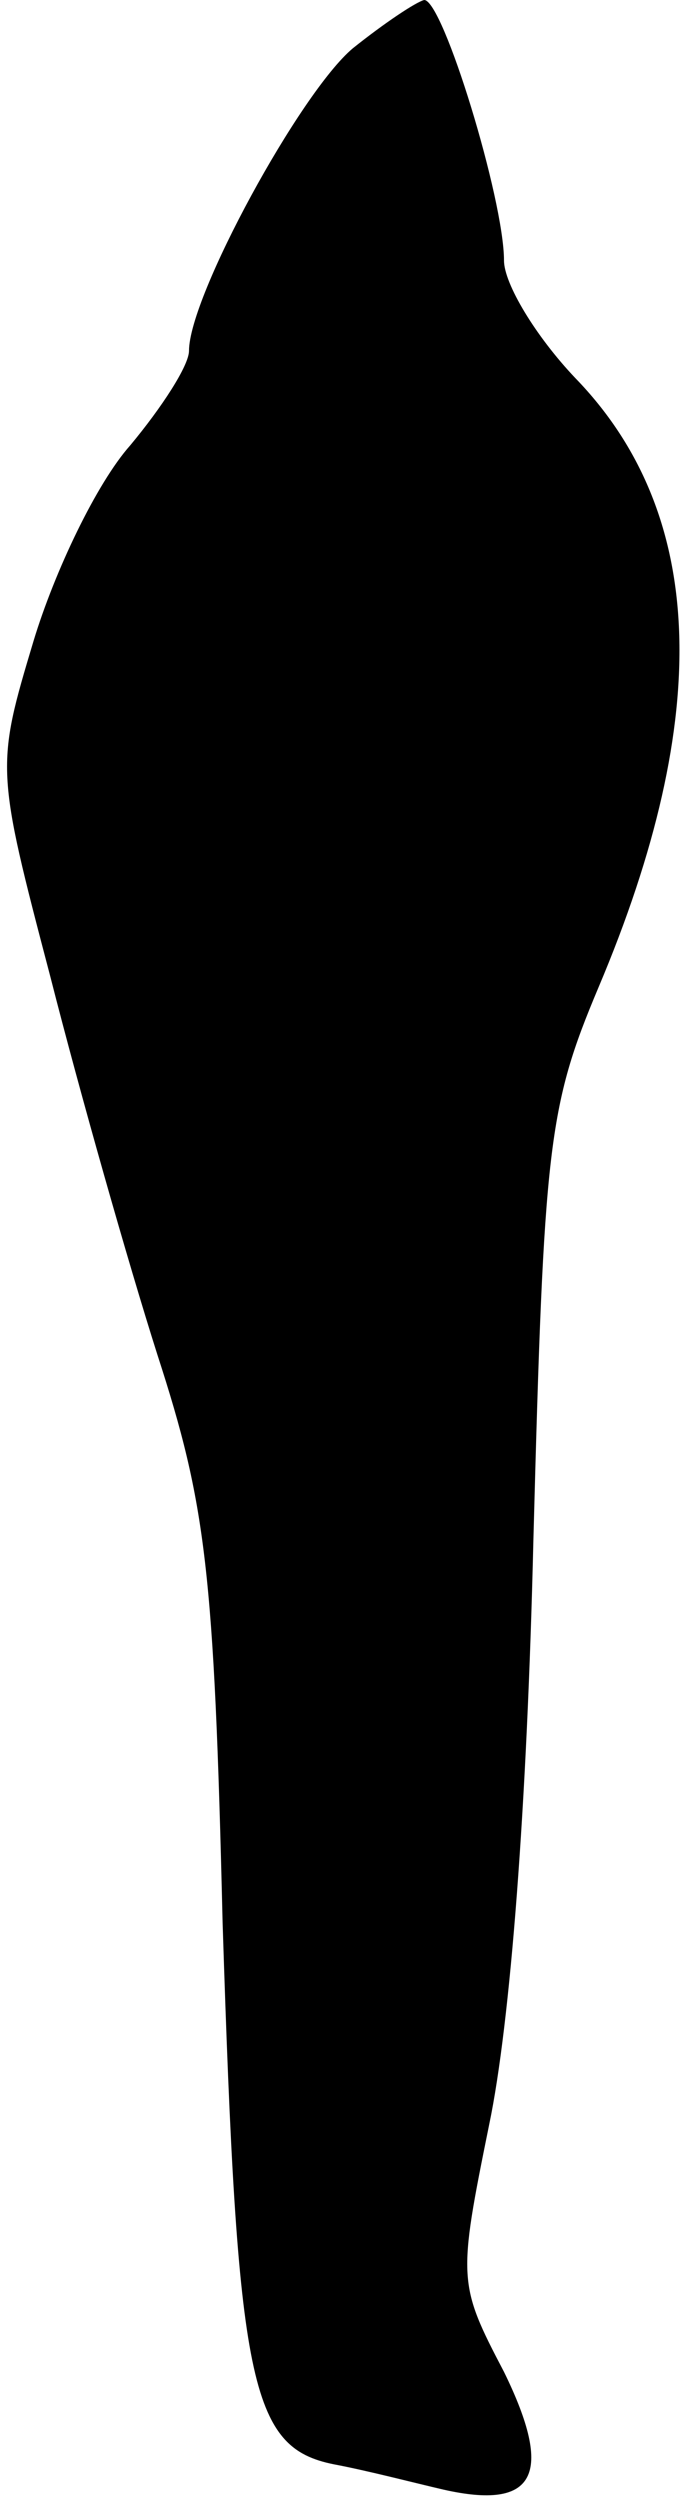 <?xml version="1.0" standalone="no"?>
<!DOCTYPE svg PUBLIC "-//W3C//DTD SVG 20010904//EN"
 "http://www.w3.org/TR/2001/REC-SVG-20010904/DTD/svg10.dtd">
<svg version="1.0" xmlns="http://www.w3.org/2000/svg"
 width="33pt" height="119pt" viewBox="0 0 33 119"
 preserveAspectRatio="xMidYMid meet">
<g transform="translate(0,119) scale(0.1,-0.1)"
fill="#000000" stroke="none">
<path fill="#000000" stroke="none" d="M168 1167 c-25 -21 -78 -118 -78 -144
0 -7 -13 -27 -28 -45 -16 -18 -36 -60 -46 -93 -18 -60 -18 -61 8 -160 14 -55
37 -136 51 -180 23 -71 27 -102 31 -270 7 -220 13 -250 53 -258 16 -3 39 -9
52 -12 44 -10 53 7 29 56 -22 42 -22 44 -7 118 10 48 18 151 21 278 5 188 7
206 31 263 55 130 51 226 -11 290 -19 20 -34 45 -34 56 0 29 -29 124 -38 124
-4 -1 -19 -11 -34 -23z"/>
</g>
</svg>
